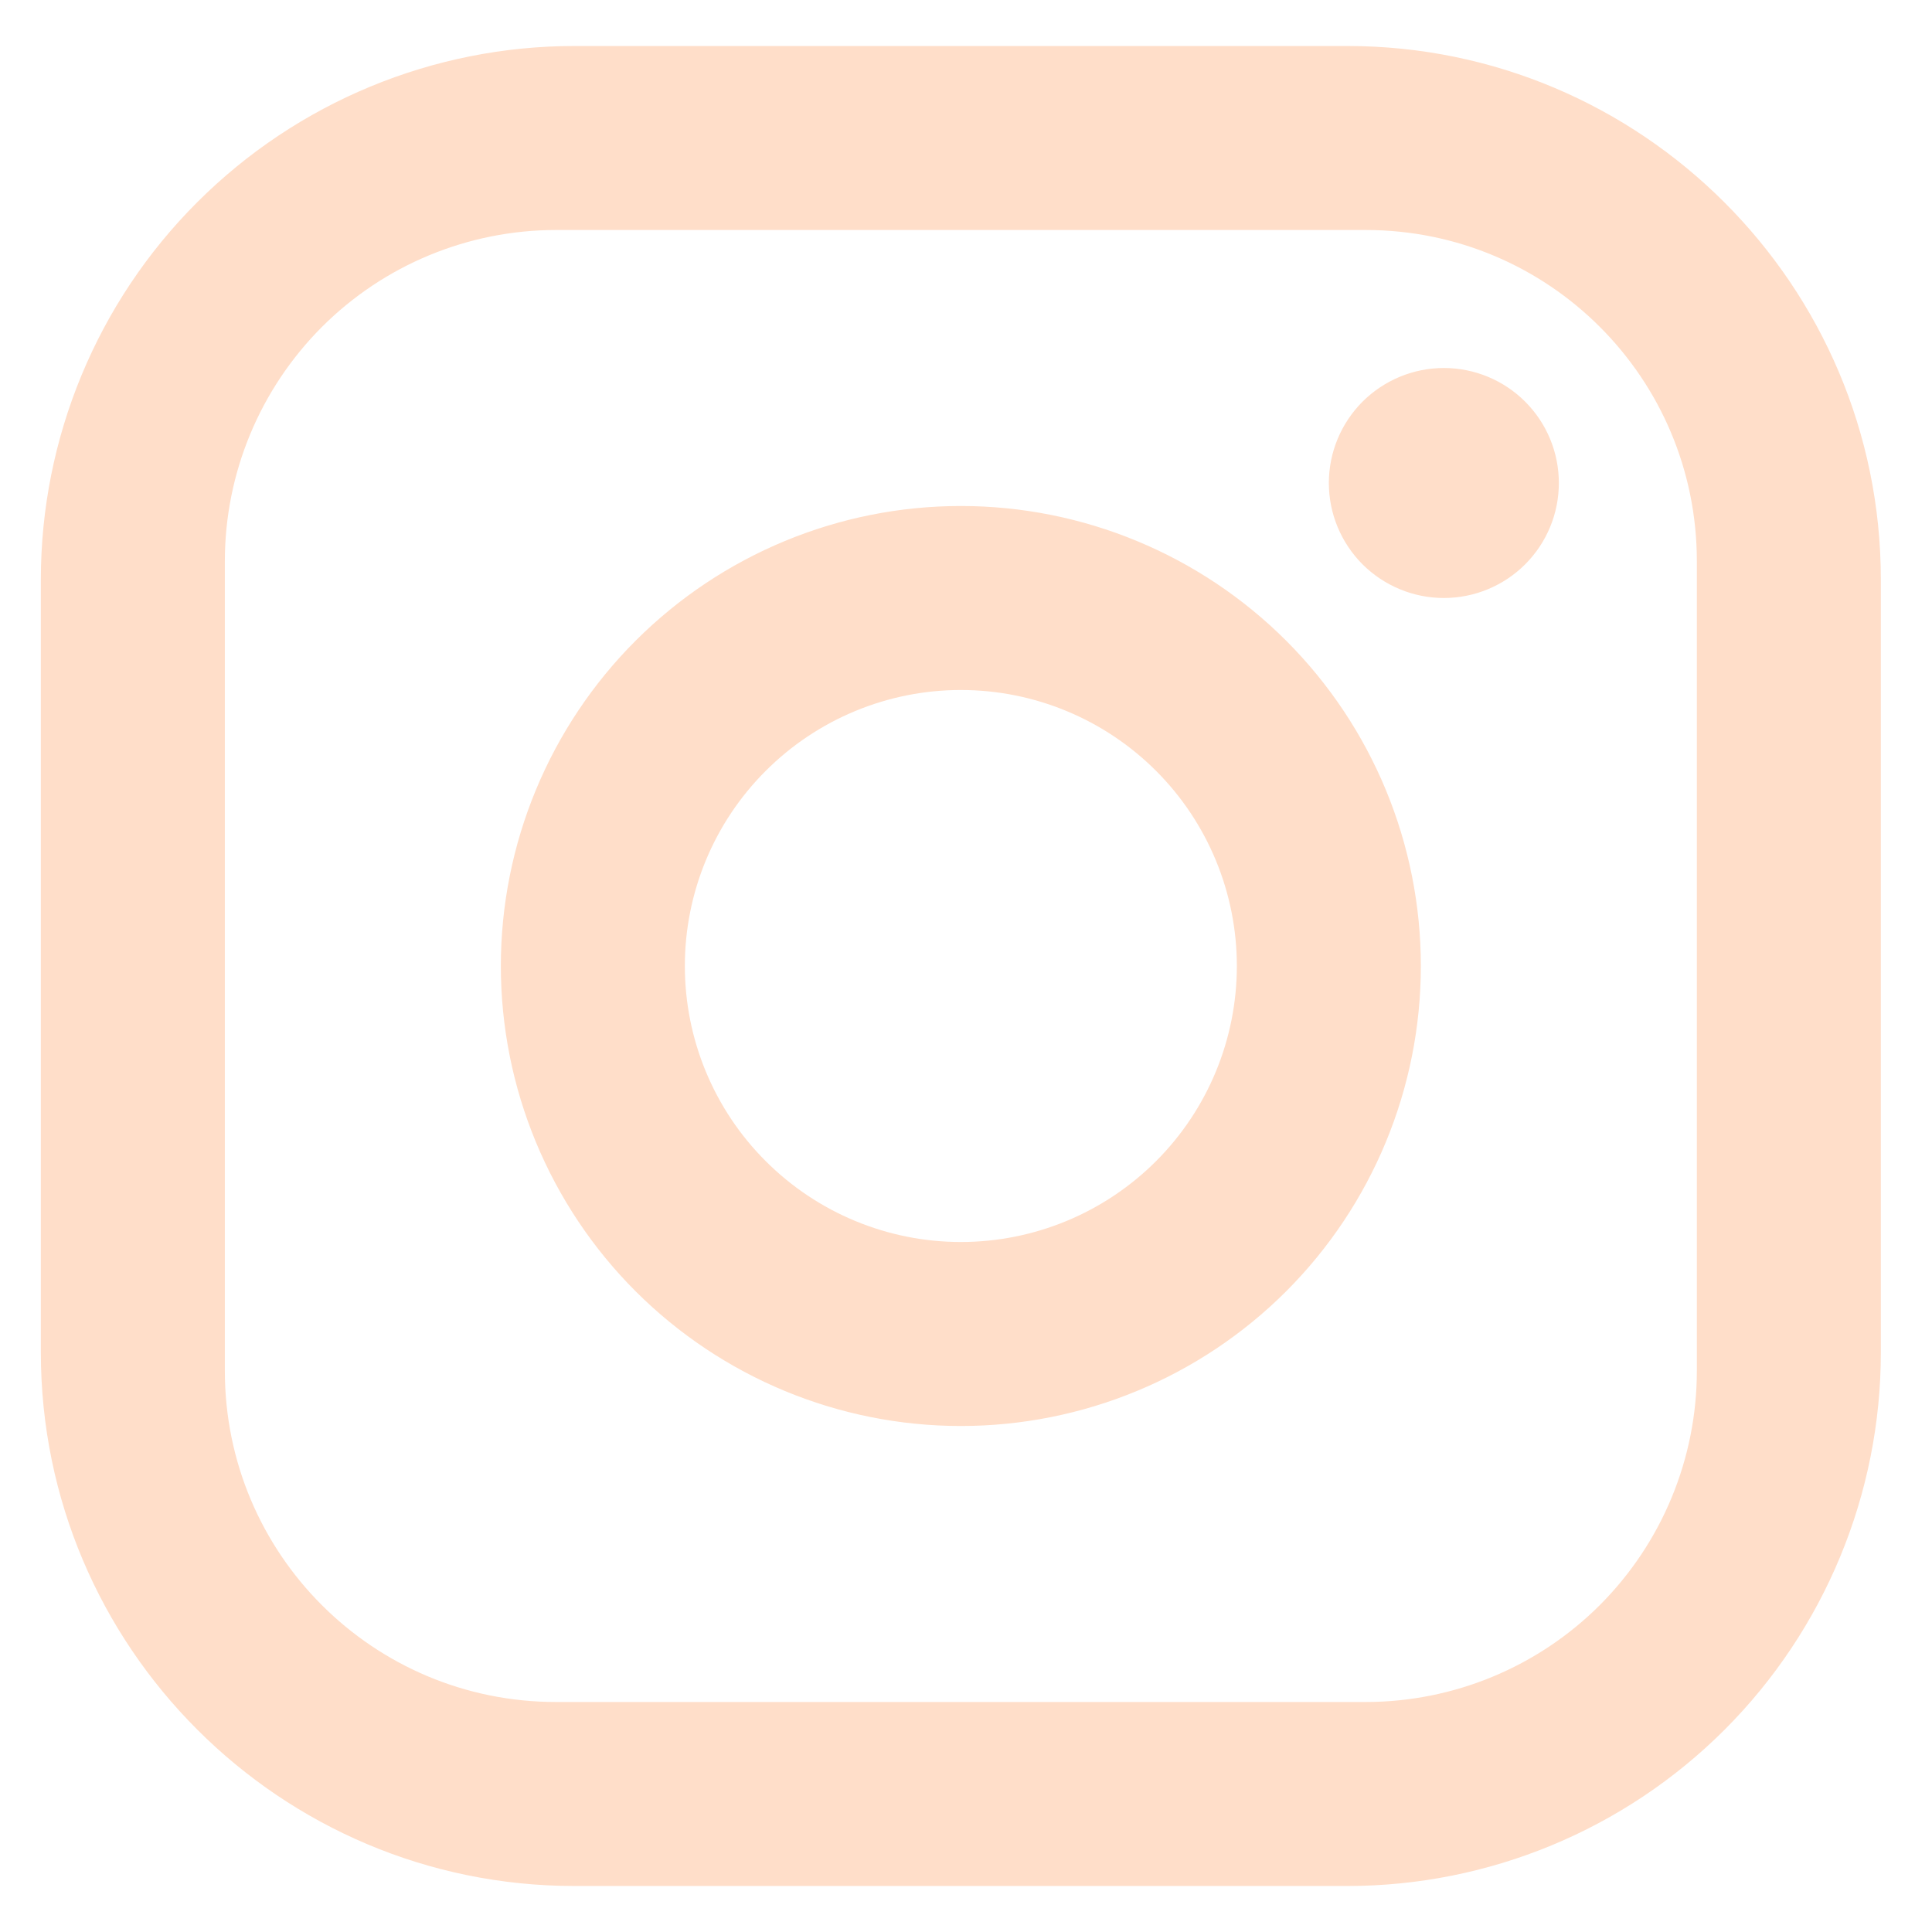 <svg width="21" height="21" viewBox="0 0 21 21" fill="none" xmlns="http://www.w3.org/2000/svg">
<path d="M6.244 0.5H14.644C17.844 0.5 20.444 3.1 20.444 6.3V14.7C20.444 16.238 19.833 17.713 18.746 18.801C17.658 19.889 16.183 20.5 14.644 20.5H6.244C3.044 20.5 0.444 17.9 0.444 14.7V6.3C0.444 4.762 1.055 3.286 2.143 2.199C3.231 1.111 4.706 0.5 6.244 0.5ZM6.044 2.5C5.09 2.5 4.174 2.879 3.499 3.554C2.824 4.23 2.444 5.145 2.444 6.1V14.9C2.444 16.89 4.054 18.5 6.044 18.5H14.844C15.799 18.5 16.715 18.121 17.39 17.446C18.065 16.77 18.444 15.855 18.444 14.9V6.1C18.444 4.11 16.834 2.5 14.844 2.5H6.044ZM15.694 4C16.026 4 16.344 4.132 16.578 4.366C16.813 4.601 16.944 4.918 16.944 5.25C16.944 5.582 16.813 5.899 16.578 6.134C16.344 6.368 16.026 6.5 15.694 6.5C15.363 6.5 15.045 6.368 14.81 6.134C14.576 5.899 14.444 5.582 14.444 5.25C14.444 4.918 14.576 4.601 14.81 4.366C15.045 4.132 15.363 4 15.694 4ZM10.444 5.5C11.771 5.5 13.042 6.027 13.98 6.964C14.918 7.902 15.444 9.174 15.444 10.5C15.444 11.826 14.918 13.098 13.98 14.036C13.042 14.973 11.771 15.5 10.444 15.5C9.118 15.5 7.847 14.973 6.909 14.036C5.971 13.098 5.444 11.826 5.444 10.5C5.444 9.174 5.971 7.902 6.909 6.964C7.847 6.027 9.118 5.5 10.444 5.5ZM10.444 7.5C9.649 7.5 8.886 7.816 8.323 8.379C7.76 8.941 7.444 9.704 7.444 10.5C7.444 11.296 7.76 12.059 8.323 12.621C8.886 13.184 9.649 13.5 10.444 13.5C11.24 13.5 12.003 13.184 12.566 12.621C13.128 12.059 13.444 11.296 13.444 10.5C13.444 9.704 13.128 8.941 12.566 8.379C12.003 7.816 11.24 7.5 10.444 7.5Z" fill="#FFDEC9"/>
</svg>
